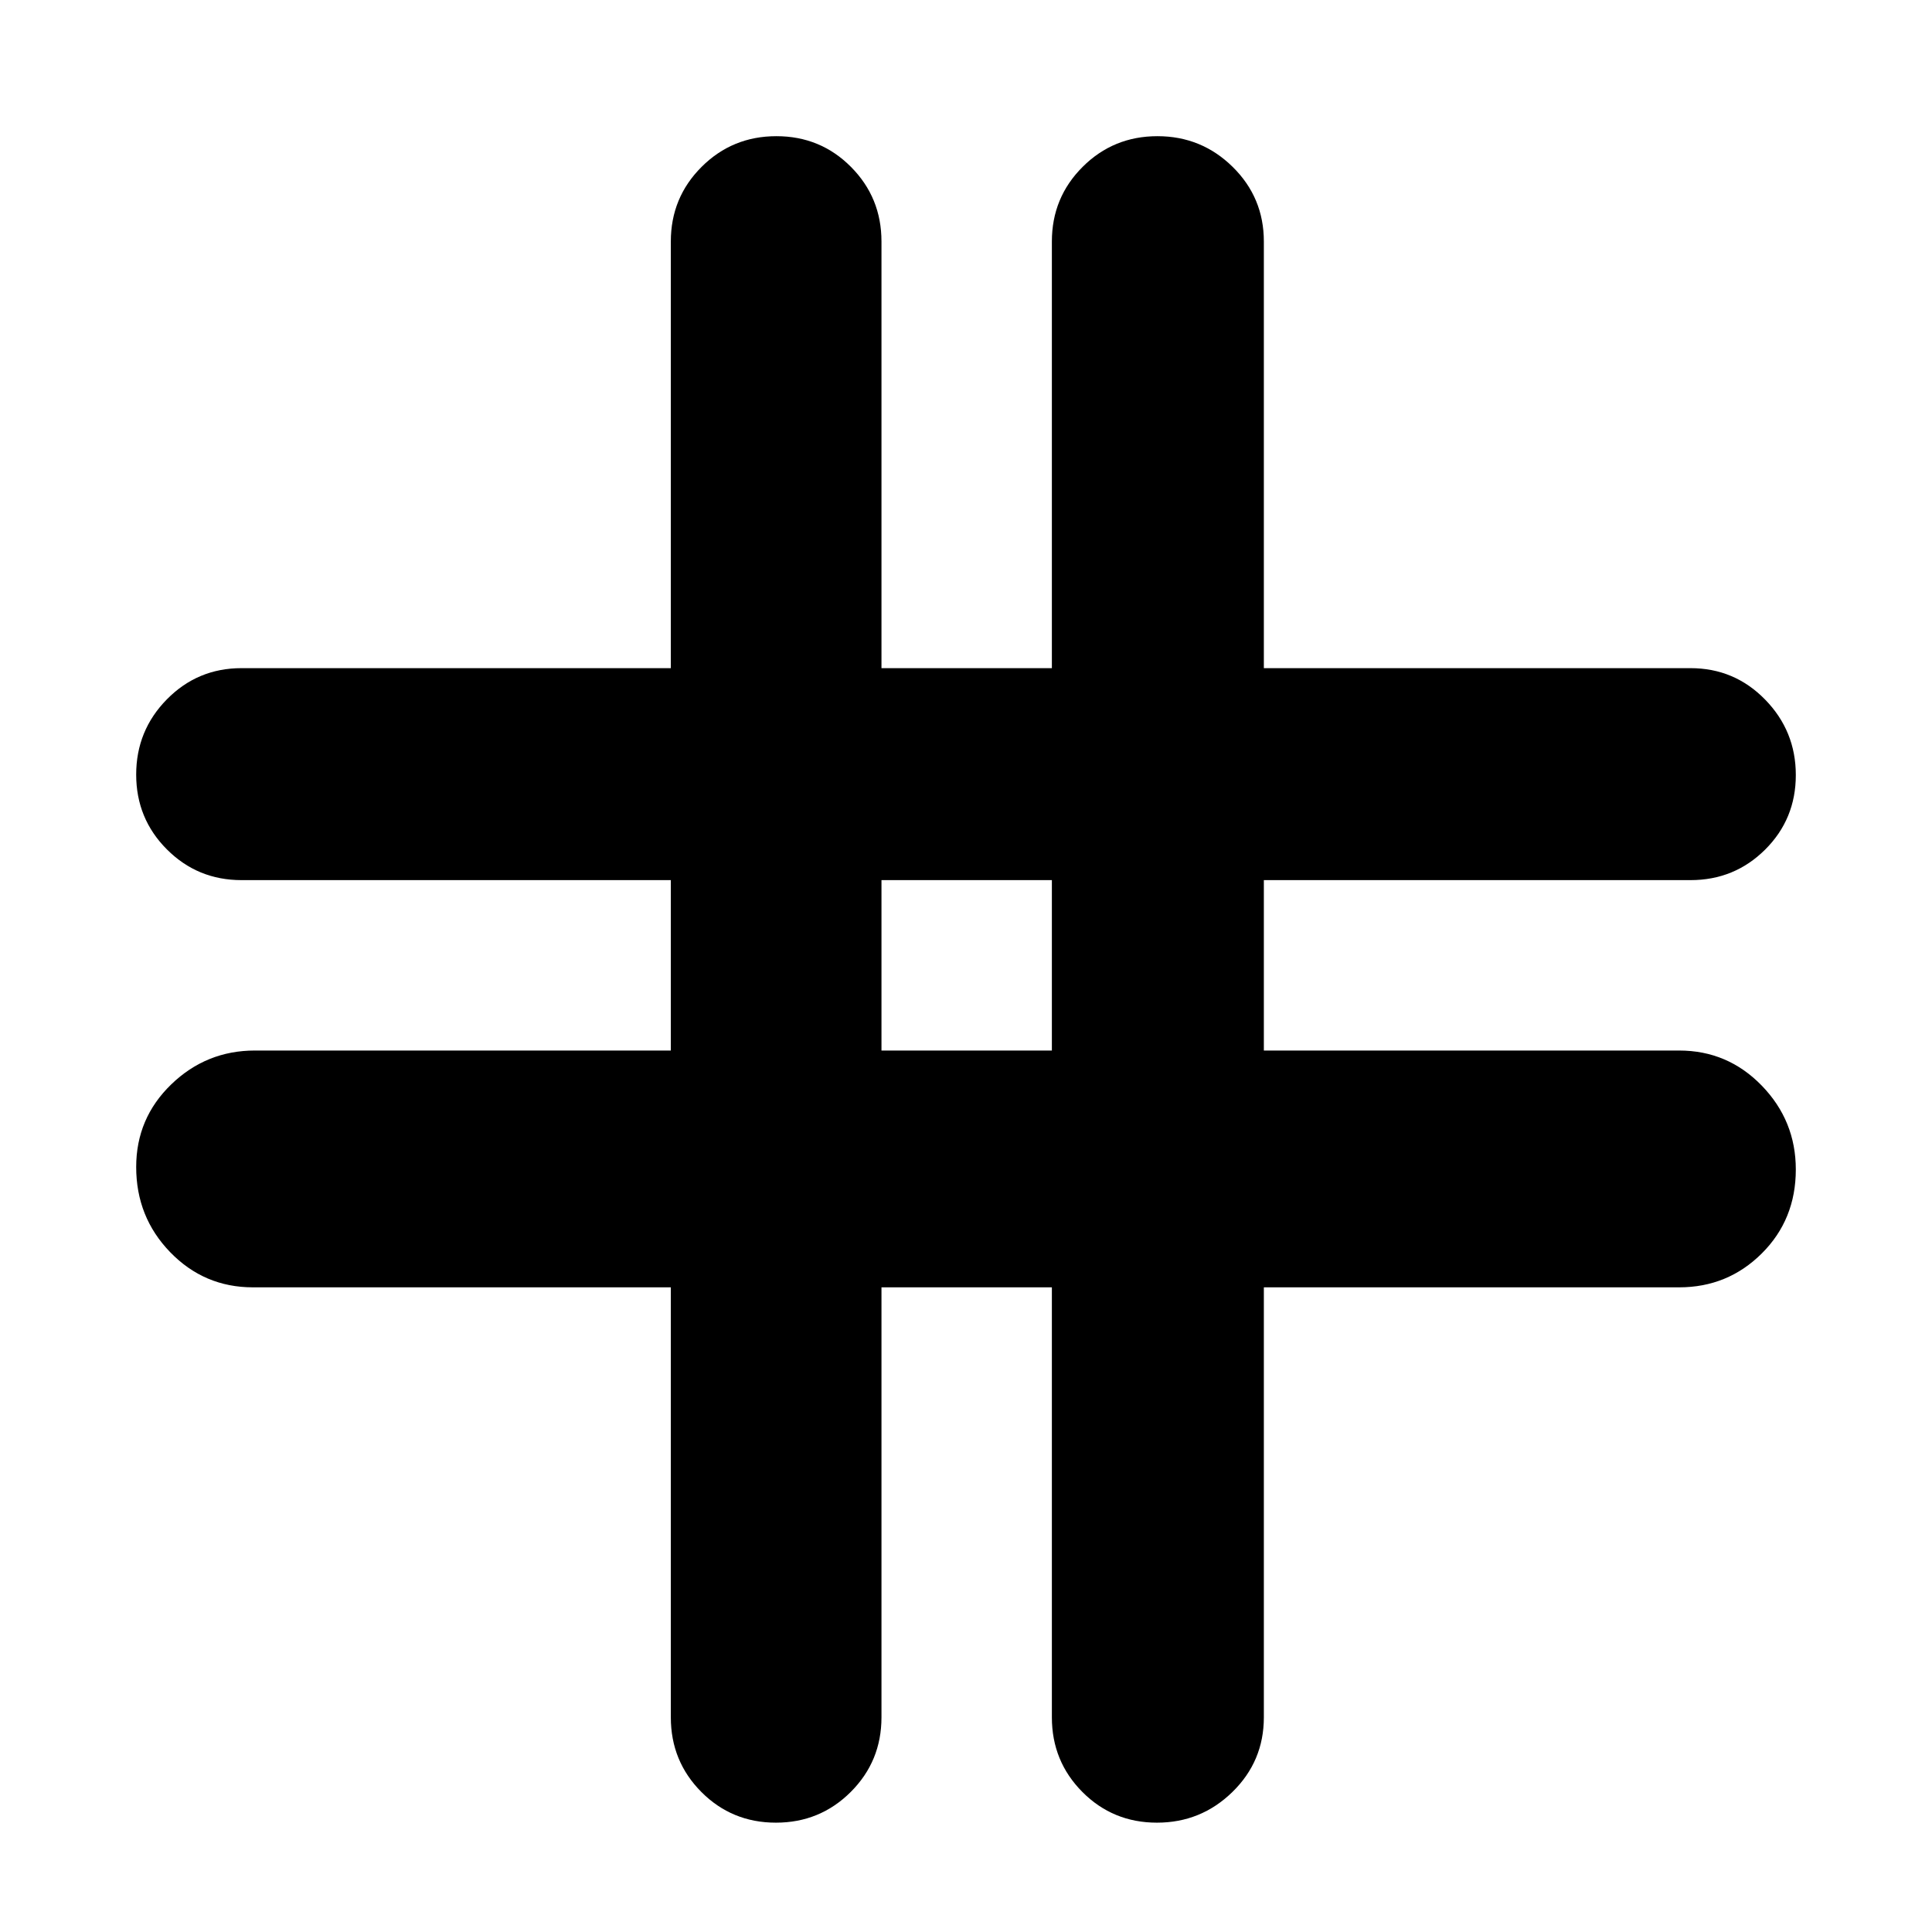 <svg xmlns="http://www.w3.org/2000/svg" height="40" viewBox="0 -960 960 960" width="40"><path d="M333.33-320.33H125.67q-24.17 0-41.09-17.45-16.91-17.45-16.91-42.34 0-24.21 17.41-41.05Q102.5-438 126.67-438h206.66v-84.67H120q-21.83 0-37.08-15.28t-15.25-37.17q0-21.88 15.25-37.38Q98.17-628 120-628h213.33v-212q0-21.83 15.29-37.08 15.28-15.25 37.16-15.25 21.89 0 37.05 15.25Q438-861.83 438-840v212h84.67v-212q0-21.83 15.28-37.08t37.17-15.25q21.88 0 37.38 15.25Q628-861.83 628-840v212h212q21.83 0 37.08 15.62 15.25 15.61 15.25 37.5 0 21.88-15.25 37.05-15.25 15.16-37.08 15.16H628V-438h206.33q24.17 0 41.09 17.45 16.91 17.45 16.91 41.67 0 24.88-16.91 41.71-16.92 16.84-41.09 16.84H628v213.66q0 21.84-15.62 37.09-15.61 15.25-37.5 15.25-21.88 0-37.05-15.25-15.16-15.25-15.16-37.09v-213.66H438v213.66q0 21.84-15.28 37.09-15.29 15.25-37.17 15.25-21.88 0-37.05-15.25-15.17-15.25-15.17-37.09v-213.66ZM438-438h84.67v-84.67H438V-438Z"/></svg>
